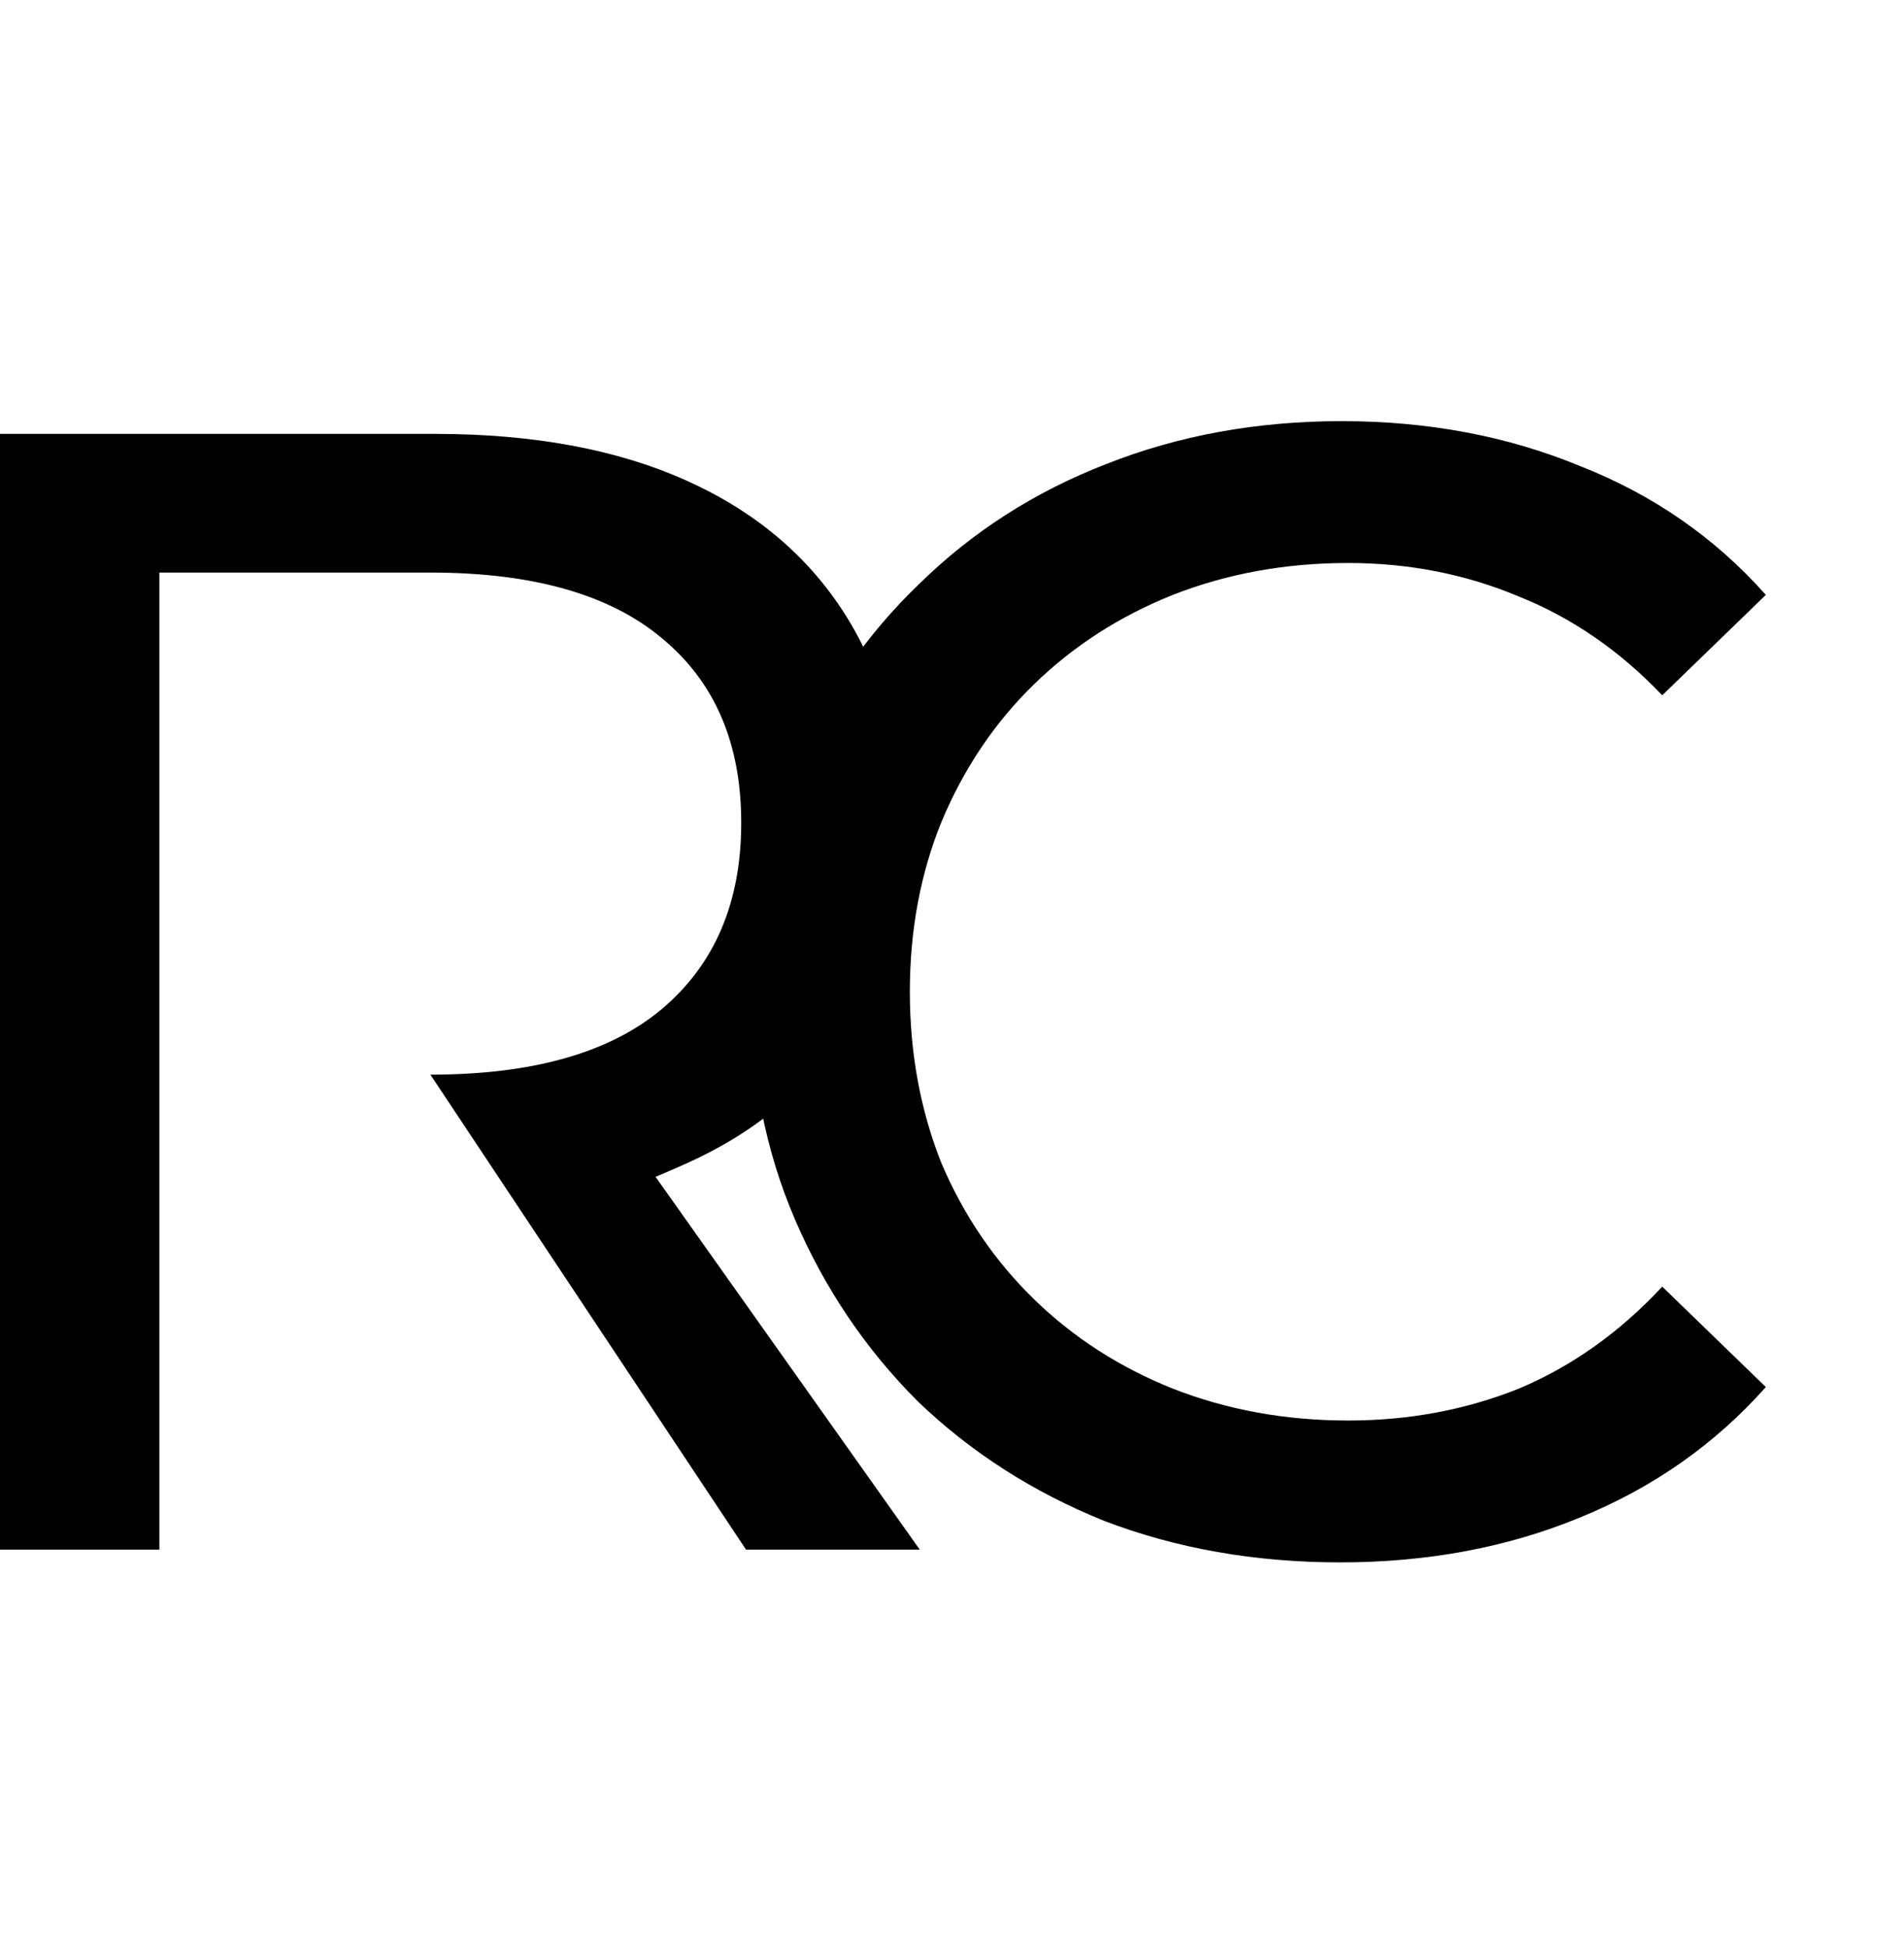 <svg width="43" height="44" viewBox="0 0 43 44" fill="none" xmlns="http://www.w3.org/2000/svg">
<path d="M0 35V9.8H9.828C12.036 9.8 13.92 10.148 15.48 10.844C17.04 11.54 18.24 12.548 19.08 13.868C19.92 15.188 20.34 16.76 20.34 18.584C20.34 20.408 19.92 21.98 19.08 23.3C18.24 24.596 17.04 25.592 15.48 26.288C13.92 26.984 13.741 27 11.533 27L9.72 24.272L3.6 26.036V35H0ZM16.848 35L9.72 24.272L14.292 25.856L20.772 35H16.848ZM3.6 26.036L9.72 24.272C12.024 24.272 13.764 23.78 14.94 22.796C16.14 21.788 16.74 20.384 16.74 18.584C16.74 16.784 16.14 15.392 14.94 14.408C13.764 13.424 12.024 12.932 9.72 12.932H1.98L3.6 11.132V26.036Z" fill="black"/>
<path d="M30.268 35.288C28.348 35.288 26.572 34.976 24.94 34.352C23.332 33.704 21.928 32.804 20.728 31.652C19.552 30.476 18.628 29.108 17.956 27.548C17.284 25.988 16.948 24.272 16.948 22.4C16.948 20.528 17.284 18.812 17.956 17.252C18.628 15.692 19.564 14.336 20.764 13.184C21.964 12.008 23.368 11.108 24.976 10.484C26.608 9.836 28.384 9.512 30.304 9.512C32.248 9.512 34.036 9.848 35.668 10.52C37.324 11.168 38.728 12.14 39.88 13.436L37.54 15.704C36.58 14.696 35.5 13.952 34.3 13.472C33.1 12.968 31.816 12.716 30.448 12.716C29.032 12.716 27.712 12.956 26.488 13.436C25.288 13.916 24.244 14.588 23.356 15.452C22.468 16.316 21.772 17.348 21.268 18.548C20.788 19.724 20.548 21.008 20.548 22.4C20.548 23.792 20.788 25.088 21.268 26.288C21.772 27.464 22.468 28.484 23.356 29.348C24.244 30.212 25.288 30.884 26.488 31.364C27.712 31.844 29.032 32.084 30.448 32.084C31.816 32.084 33.1 31.844 34.3 31.364C35.5 30.86 36.58 30.092 37.54 29.06L39.88 31.328C38.728 32.624 37.324 33.608 35.668 34.28C34.036 34.952 32.236 35.288 30.268 35.288Z" fill="black"/>
</svg>
